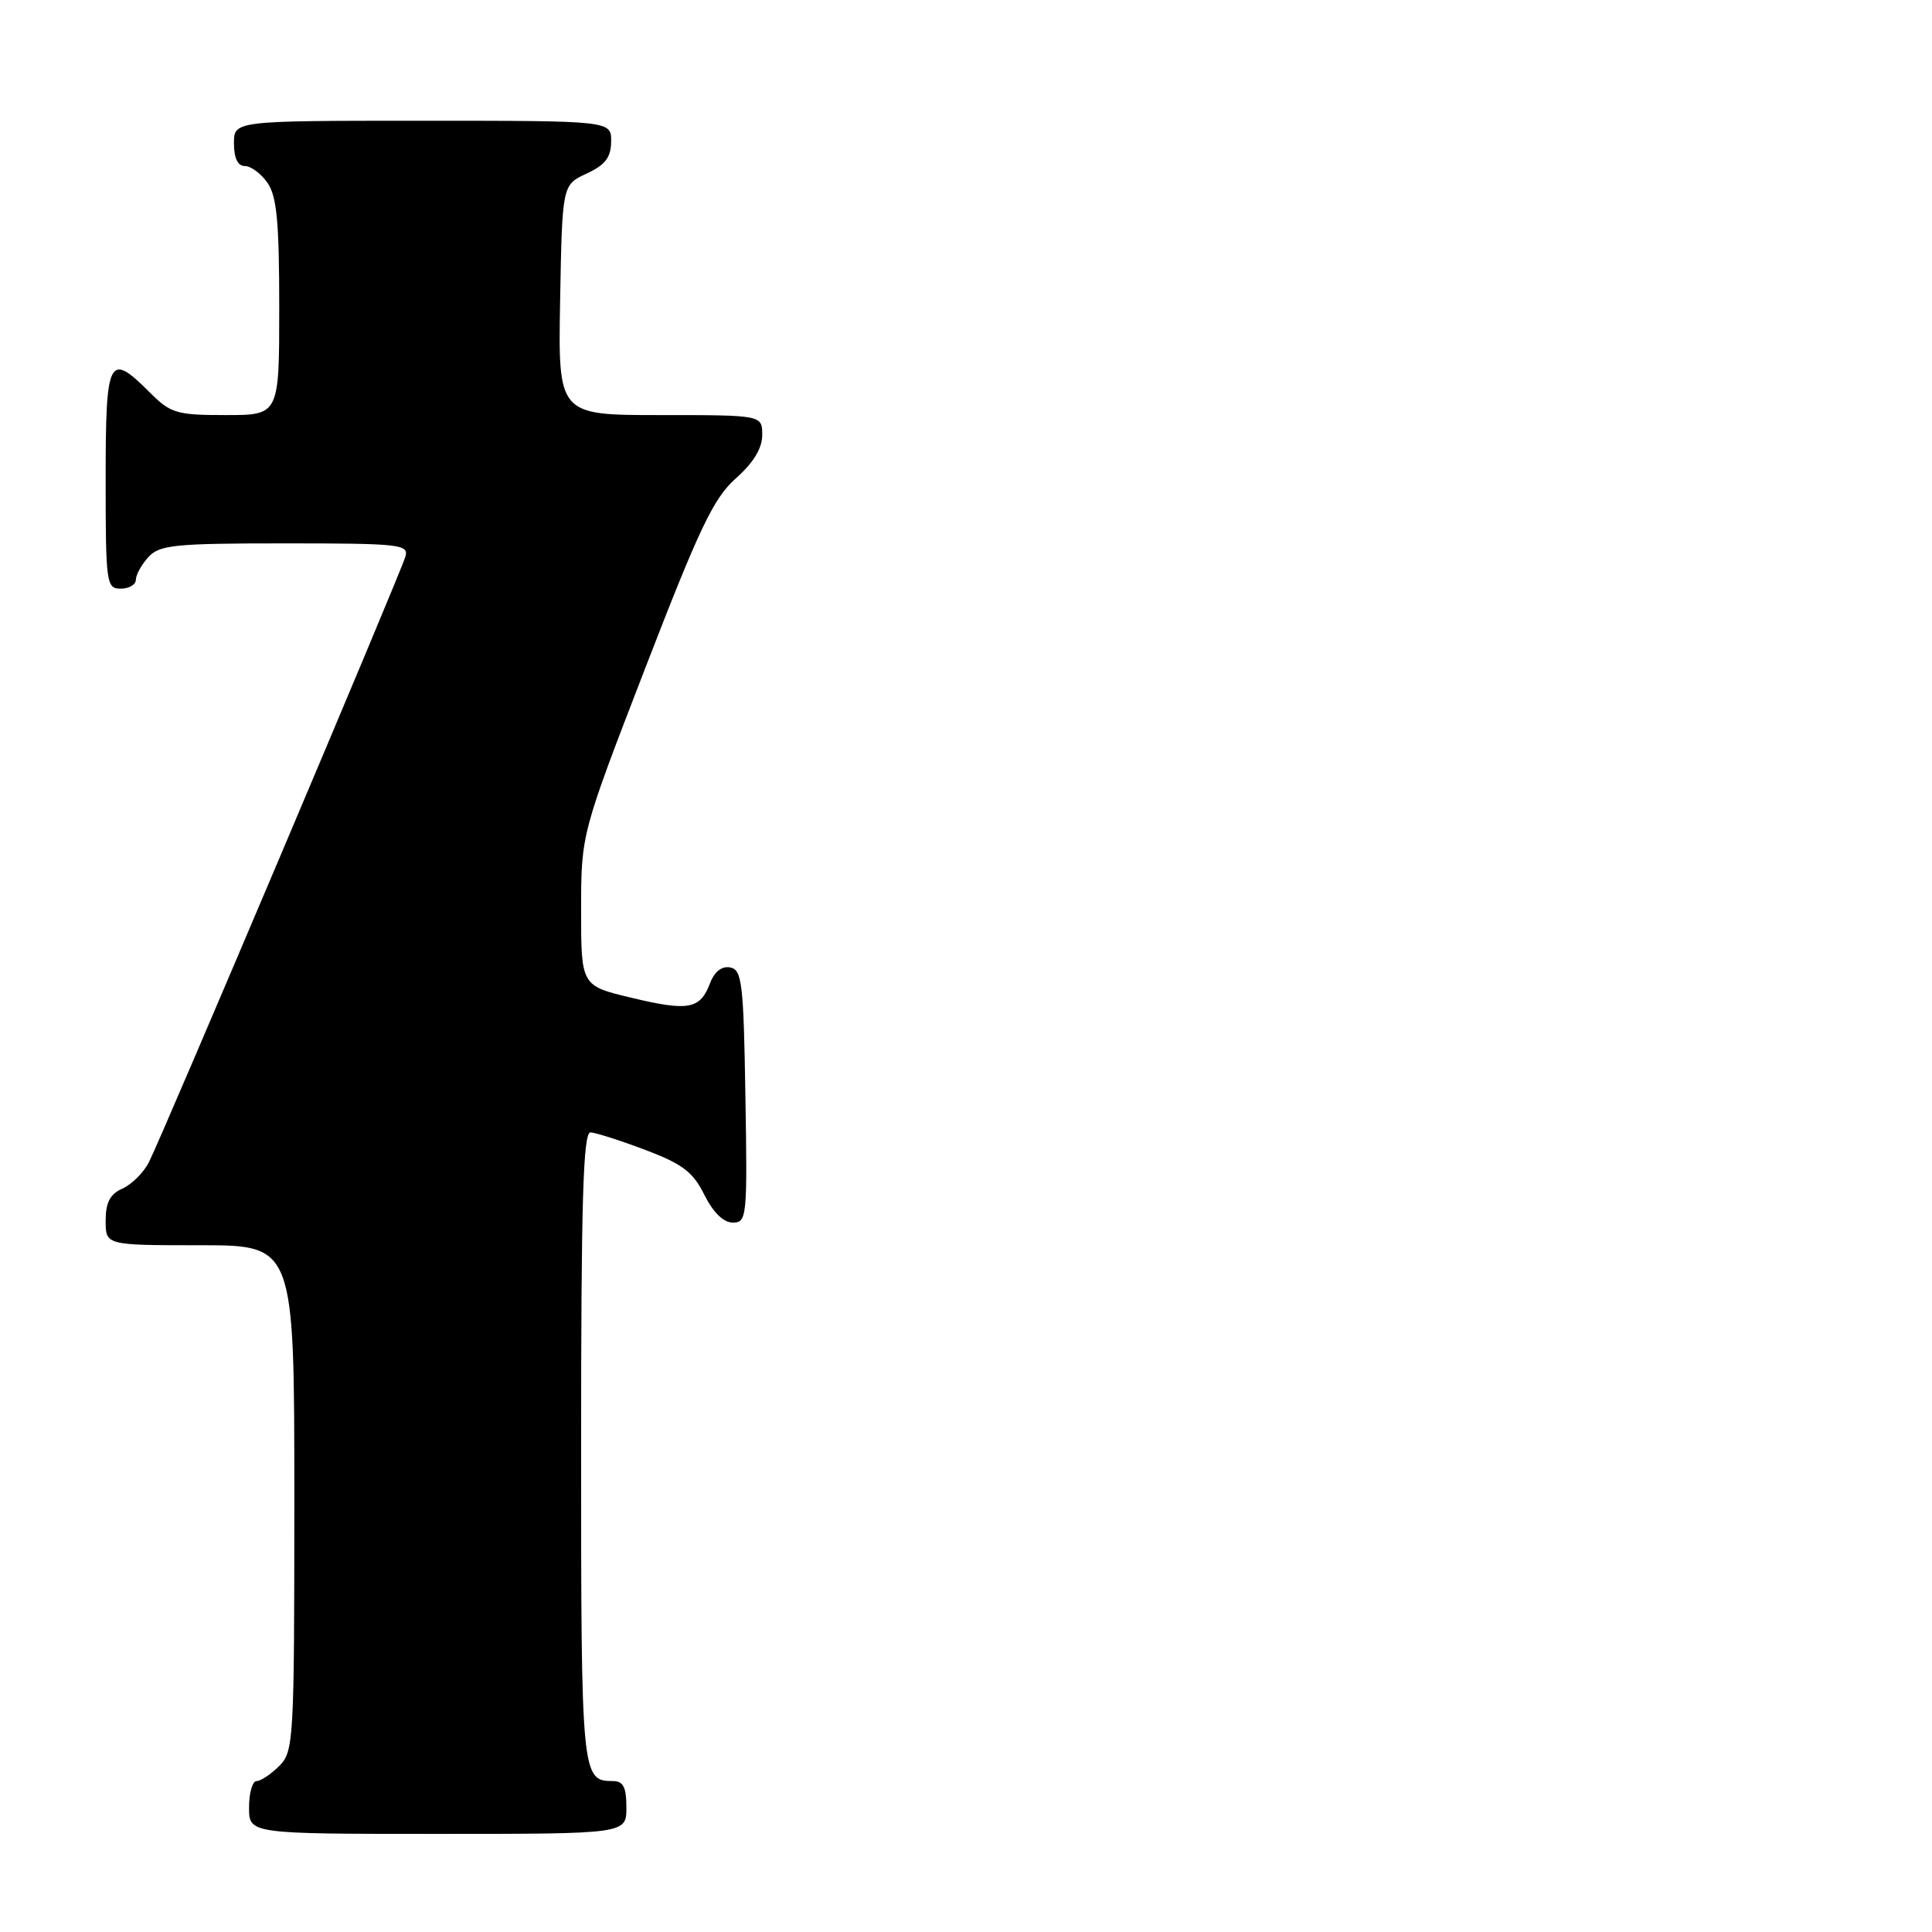 <?xml version="1.0" encoding="UTF-8" standalone="no"?>
<!DOCTYPE svg PUBLIC "-//W3C//DTD SVG 1.1//EN" "http://www.w3.org/Graphics/SVG/1.1/DTD/svg11.dtd" >
<svg xmlns="http://www.w3.org/2000/svg" xmlns:xlink="http://www.w3.org/1999/xlink" version="1.1" viewBox="0 0 256 256">
 <g >
 <path fill="currentColor"
d=" M 83.00 239.50 C 83.00 236.80 82.59 236.00 81.20 236.00 C 77.07 236.00 77.00 235.31 77.00 191.80 C 77.00 159.00 77.27 150.01 78.25 150.05 C 78.94 150.08 82.20 151.12 85.50 152.37 C 90.43 154.23 91.83 155.29 93.33 158.32 C 94.50 160.67 95.87 162.00 97.11 162.00 C 98.96 162.00 99.04 161.26 98.77 145.26 C 98.53 130.26 98.32 128.49 96.75 128.19 C 95.64 127.98 94.67 128.74 94.08 130.29 C 92.77 133.74 91.23 134.02 83.67 132.21 C 77.00 130.62 77.00 130.62 77.00 120.56 C 77.01 110.50 77.01 110.50 85.51 88.50 C 92.68 69.94 94.55 66.01 97.50 63.39 C 99.83 61.32 101.00 59.41 101.00 57.64 C 101.00 55.00 101.00 55.00 87.47 55.00 C 73.95 55.00 73.95 55.00 74.22 39.75 C 74.50 24.50 74.50 24.50 77.73 23.00 C 80.21 21.85 80.96 20.86 80.98 18.75 C 81.00 16.00 81.00 16.00 56.00 16.00 C 31.00 16.00 31.00 16.00 31.00 19.00 C 31.00 20.95 31.51 22.00 32.44 22.00 C 33.24 22.00 34.59 23.00 35.44 24.22 C 36.68 25.98 37.00 29.42 37.00 40.72 C 37.00 55.00 37.00 55.00 29.92 55.00 C 23.39 55.00 22.61 54.77 19.85 52.00 C 14.40 46.55 14.00 47.34 14.00 63.50 C 14.00 77.33 14.09 78.00 16.00 78.00 C 17.10 78.00 18.00 77.47 18.00 76.83 C 18.00 76.18 18.74 74.83 19.65 73.83 C 21.13 72.20 23.09 72.00 37.77 72.00 C 52.98 72.00 54.19 72.13 53.72 73.75 C 53.08 75.98 21.45 150.65 19.73 154.00 C 19.03 155.38 17.45 156.94 16.23 157.49 C 14.58 158.22 14.00 159.33 14.00 161.74 C 14.00 165.00 14.00 165.00 26.50 165.00 C 39.00 165.00 39.00 165.00 39.00 198.50 C 39.00 230.67 38.92 232.08 37.00 234.00 C 35.90 235.10 34.55 236.00 34.00 236.00 C 33.45 236.00 33.00 237.57 33.00 239.50 C 33.00 243.00 33.00 243.00 58.00 243.00 C 83.00 243.00 83.00 243.00 83.00 239.50 Z "/>
</g>
</svg>
